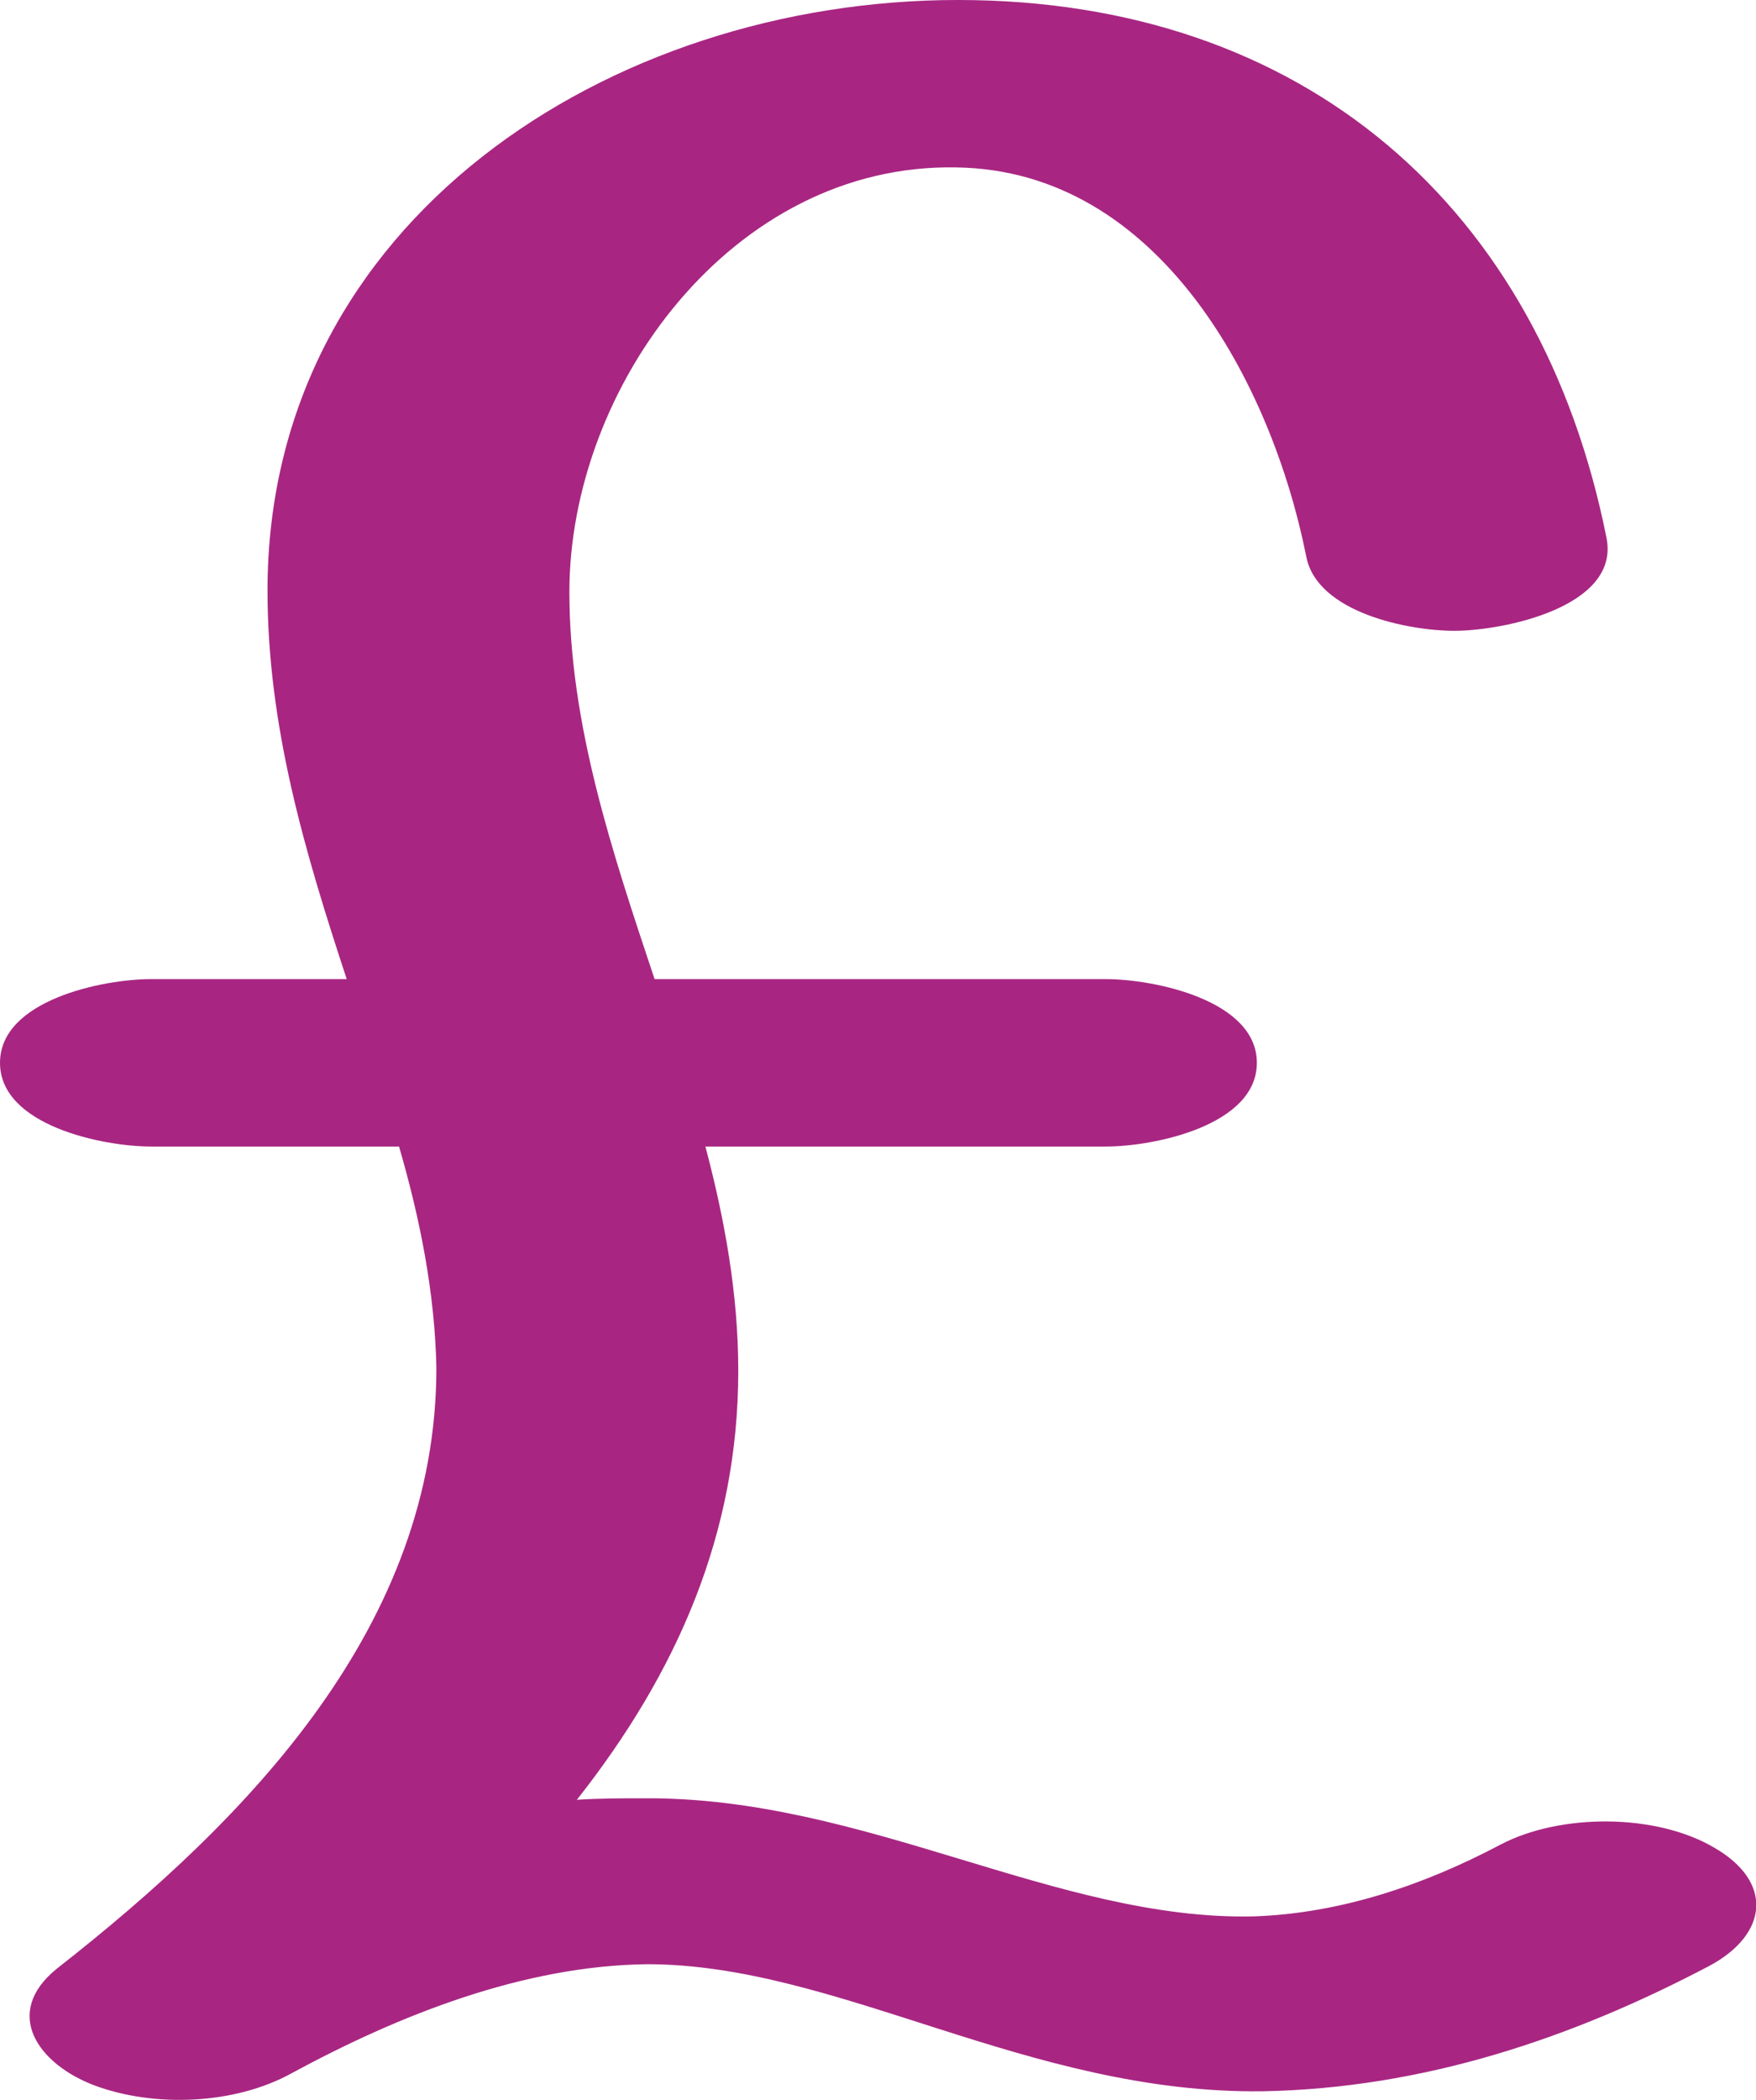 <?xml version="1.0" encoding="UTF-8"?>
<!DOCTYPE svg PUBLIC "-//W3C//DTD SVG 1.1//EN" "http://www.w3.org/Graphics/SVG/1.1/DTD/svg11.dtd">
<!-- Creator: CorelDRAW X8 -->
<svg xmlns="http://www.w3.org/2000/svg" xml:space="preserve" width="1175px" height="1405px" version="1.1" style="shape-rendering:geometricPrecision; text-rendering:geometricPrecision; image-rendering:optimizeQuality; fill-rule:evenodd; clip-rule:evenodd"
viewBox="0 0 1175 1405"
 xmlns:xlink="http://www.w3.org/1999/xlink">
 <defs>
  <style type="text/css">
   <![CDATA[
    .fil0 {fill:#A82682;fill-rule:nonzero}
   ]]>
  </style>
 </defs>
 <g id="Layer_x0020_1">
  <path class="fil0" d="M1075 360c9,46 -69,62 -102,62 -30,0 -92,-12 -99,-50 -23,-115 -98,-258 -234,-260 -150,-3 -259,147 -259,284 0,89 29,175 57,259l302 0c32,0 101,14 101,56 0,42 -69,56 -101,56l-268 0c13,49 22,99 22,150 0,109 -41,202 -108,287 15,-1 30,-1 45,-1 148,-1 276,82 408,79 58,-2 114,-21 165,-48 40,-21 104,-21 143,2 40,23 36,58 -3,79 -93,49 -192,82 -299,84 -157,2 -284,-85 -412,-85 -83,1 -166,34 -238,73 -38,21 -92,23 -132,8 -37,-14 -62,-48 -25,-78 129,-101 254,-230 254,-402 -1,-50 -11,-100 -25,-148l-166 0c-32,0 -101,-14 -101,-56 0,-42 69,-56 101,-56l131 0c-28,-85 -53,-169 -53,-260 0,-247 229,-395 462,-395 232,0 390,139 434,360z"/>
 </g>
</svg>
